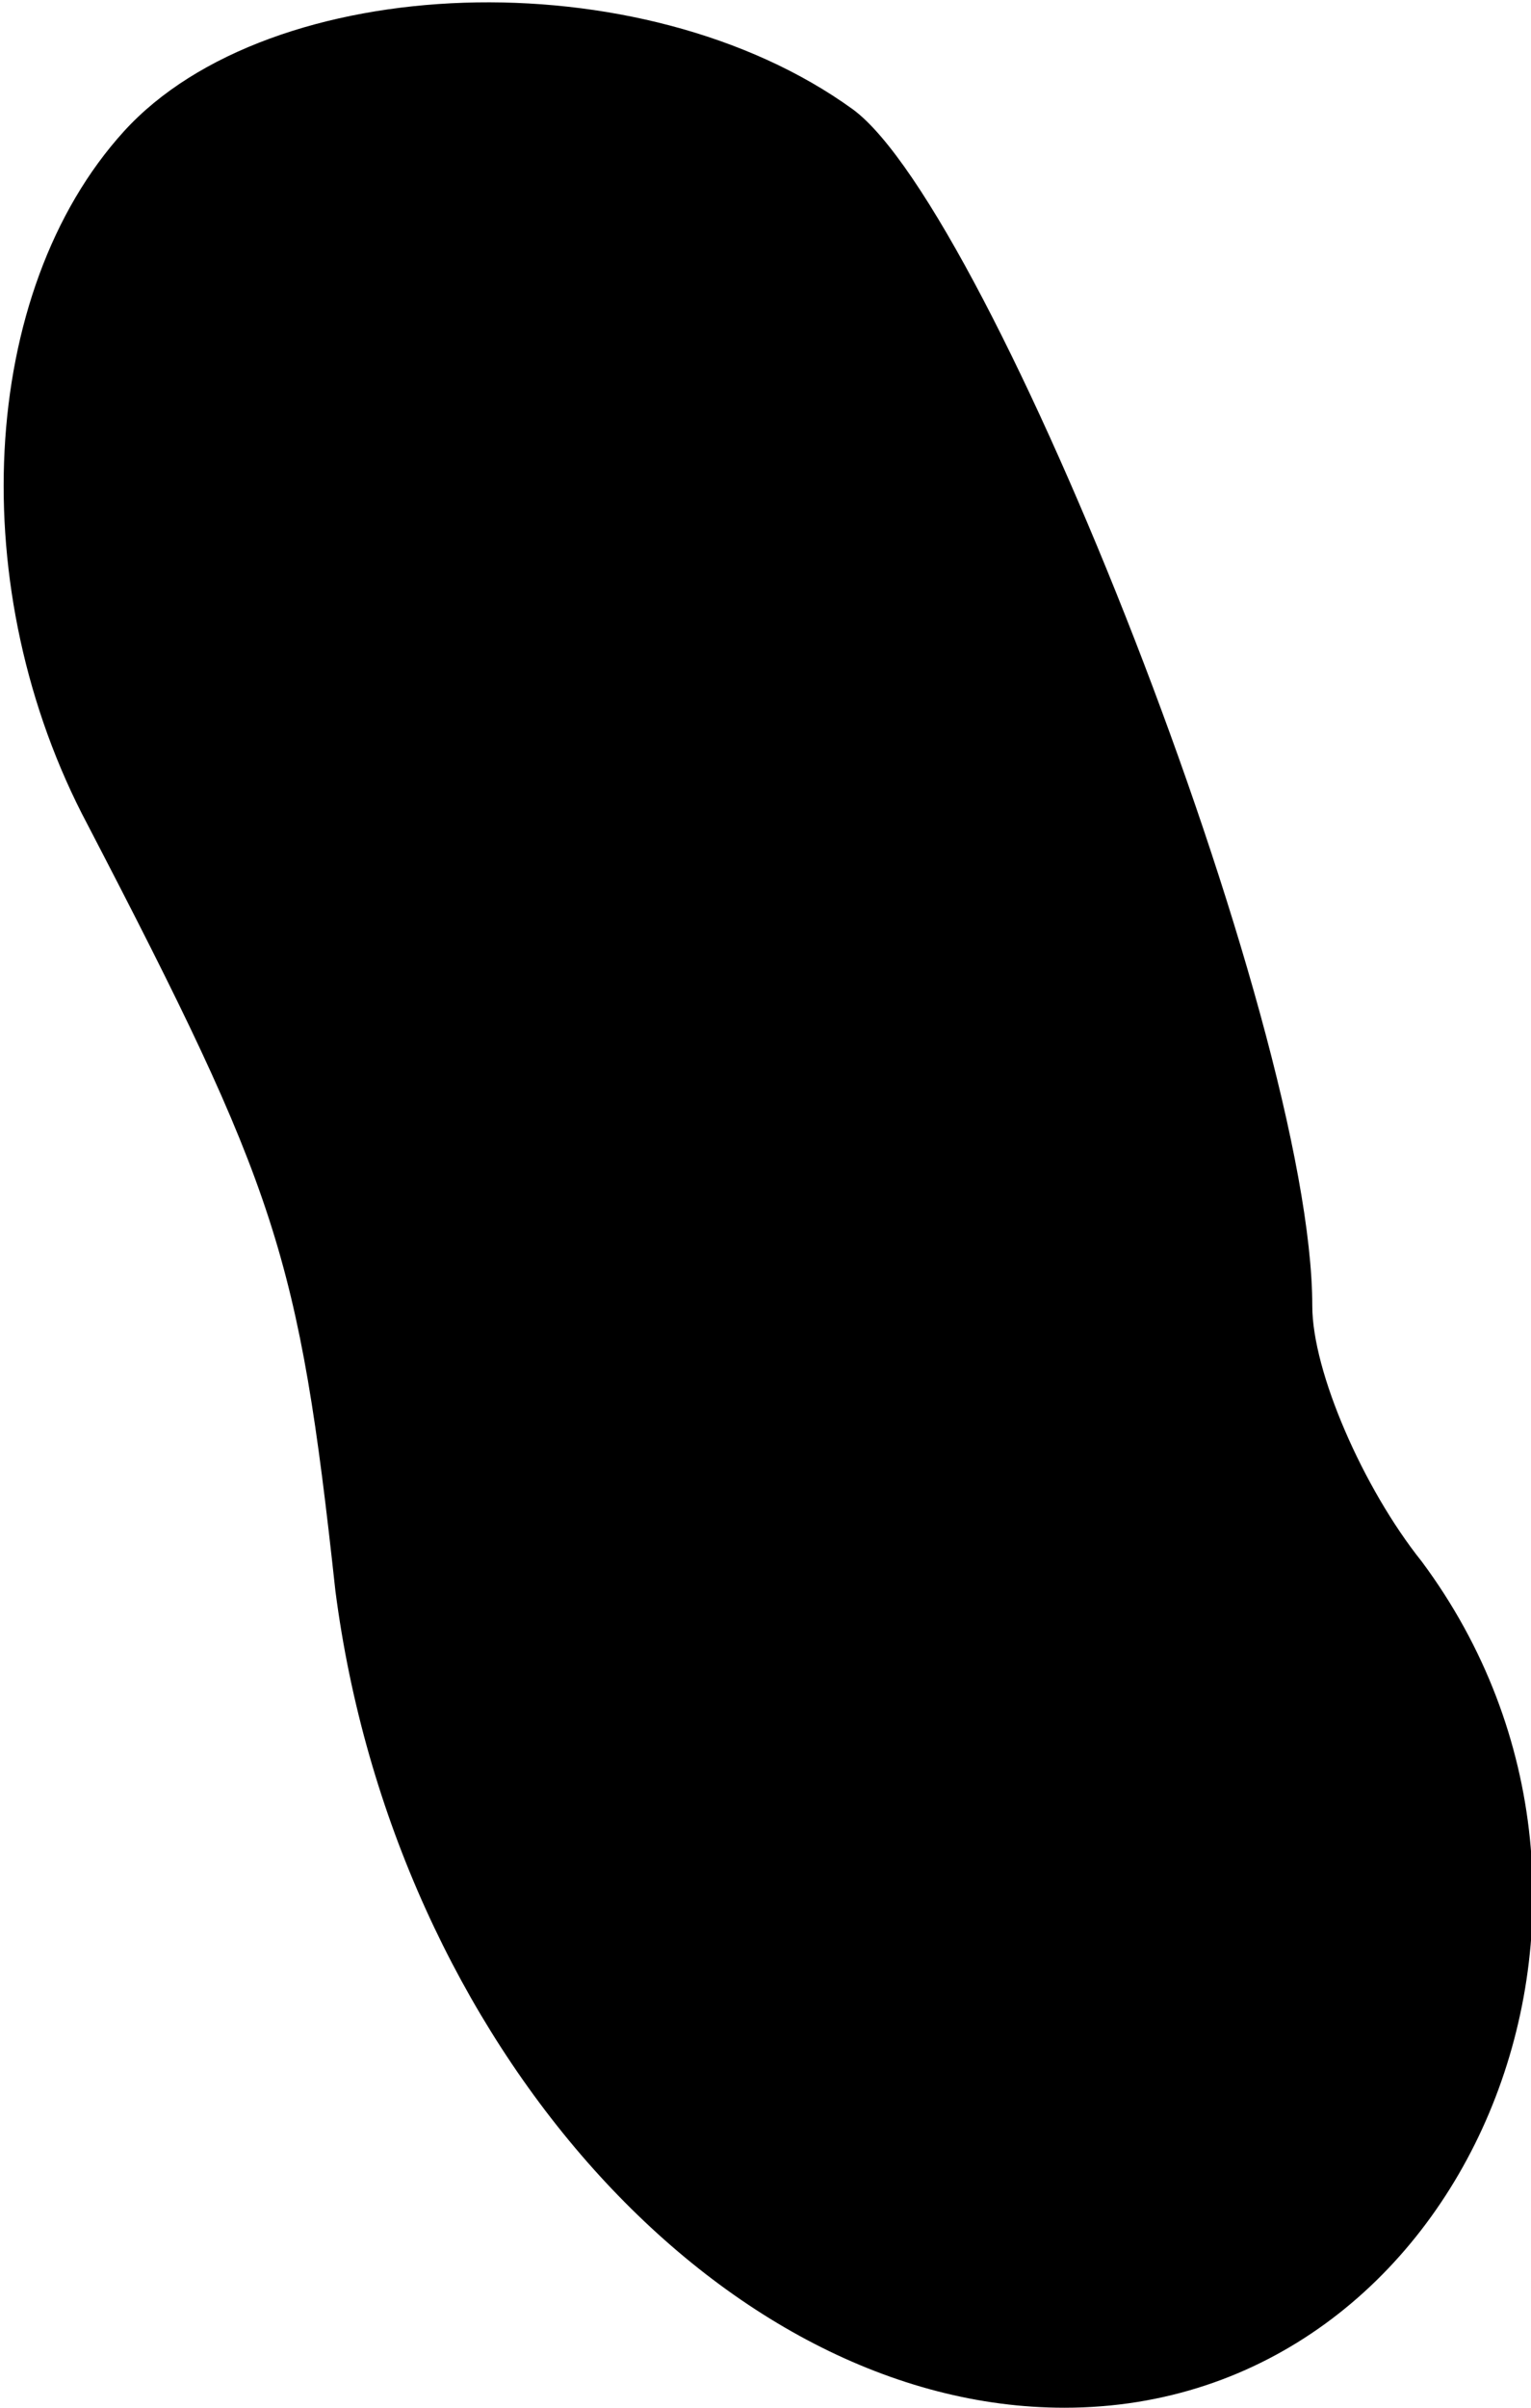 <?xml version="1.0" standalone="no"?>
<!DOCTYPE svg PUBLIC "-//W3C//DTD SVG 20010904//EN"
 "http://www.w3.org/TR/2001/REC-SVG-20010904/DTD/svg10.dtd">
<svg version="1.0" xmlns="http://www.w3.org/2000/svg"
 width="21pt" height="33pt" viewBox="0 0 21 33"
 preserveAspectRatio="xMidYMid meet">
<g transform="translate(0,33) scale(0.1,-0.1)"
fill="#000000" stroke="none">
<path fill="#000000" stroke="none" d="M17 312 c-20 -22 -22 -63 -5 -95 26
-50 29 -59 34 -105 8 -62 53 -112 100 -112 55 0 84 69 49 116 -8 10 -15 26
-15 35 0 39 -44 150 -63 164 -29 21 -80 19 -100 -3z"/>
</g>
</svg>
